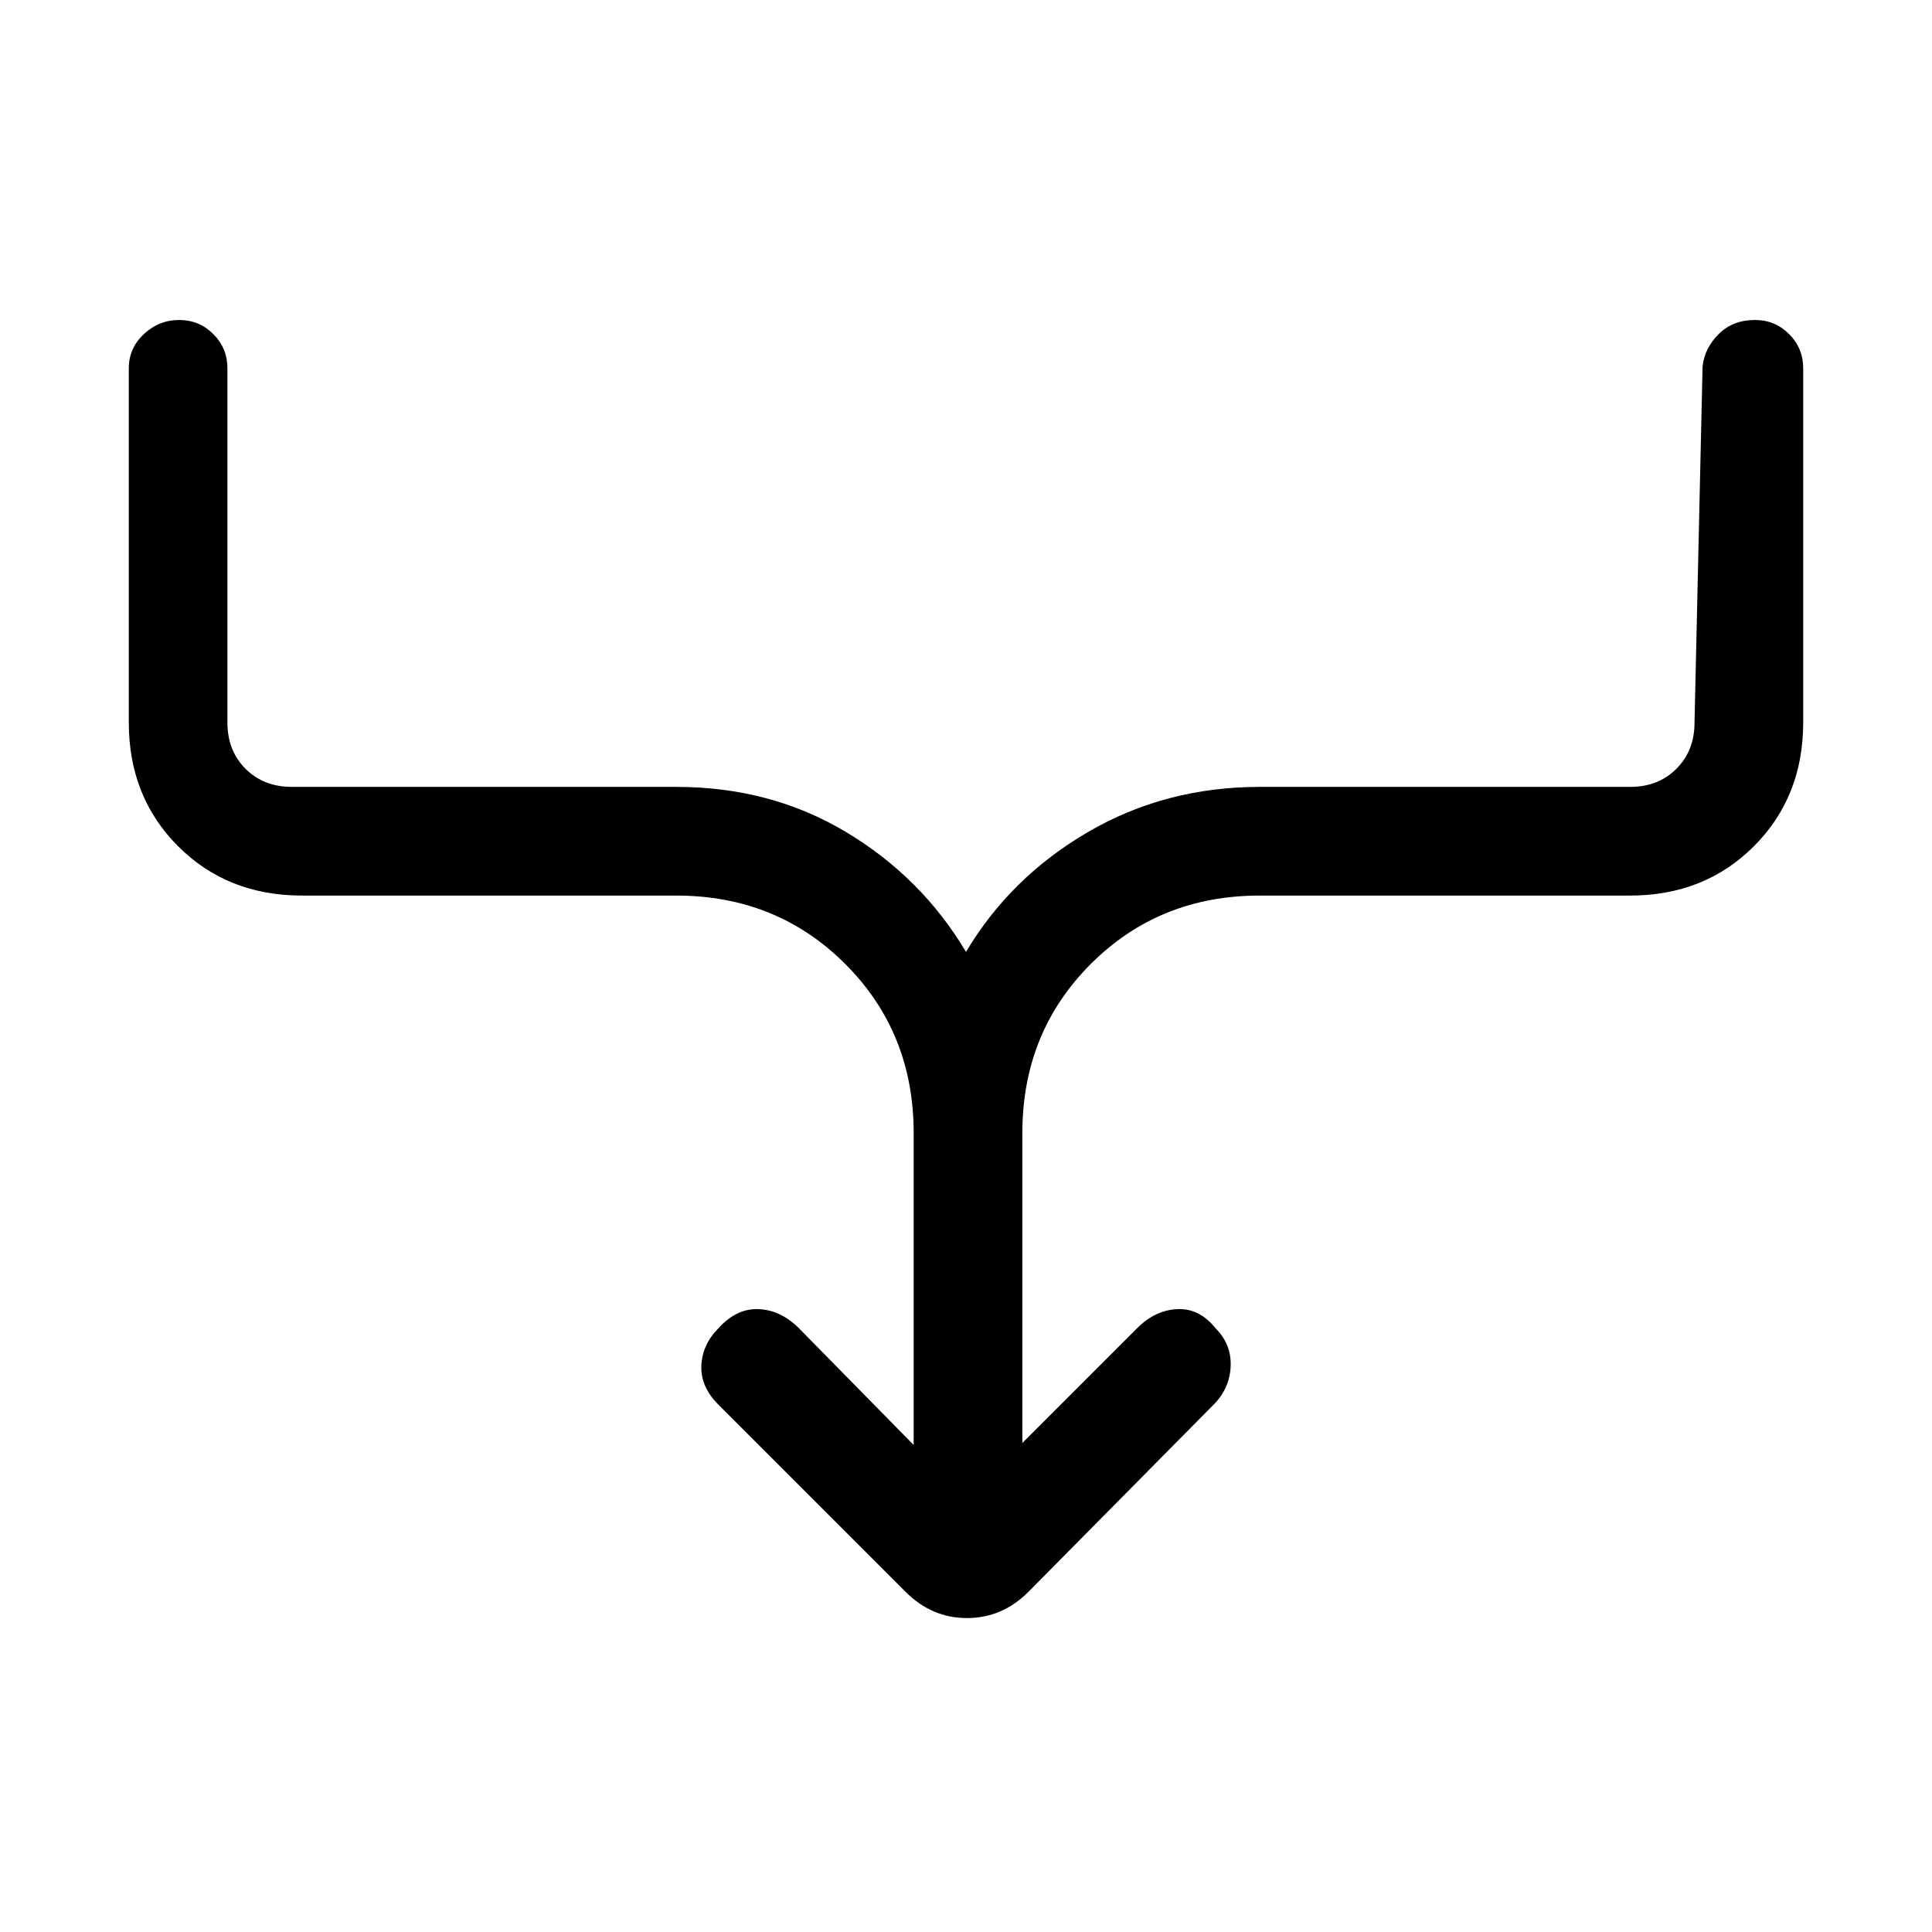 <svg xmlns="http://www.w3.org/2000/svg" height="24" viewBox="0 -960 960 960" width="24"><path d="M454-242v-155q0-50-34-84t-84-34H150q-37 0-61.5-24.5T64-601v-176q0-10 7.5-17t17.5-7q10 0 17 7t7 17v176q0 14 9 23t23 9h191q47 0 84.5 22.5T480-487q22-37 60.5-59.5T626-569h184q14 0 23-9t9-23l4-177q1-9 8-16t18-7q10 0 17 7t7 17v176q0 37-24.5 61.5T810-515H626q-50 0-84 34t-34 84v154l57-57q9-9 20-9.5t19 9.5q8 8 7.5 19t-8.5 19l-92 93q-13 13-30.5 13T450-169l-93-93q-9-9-8.5-19.5T357-300q9-10 20-9.5t20 9.5l57 58Z"/></svg>